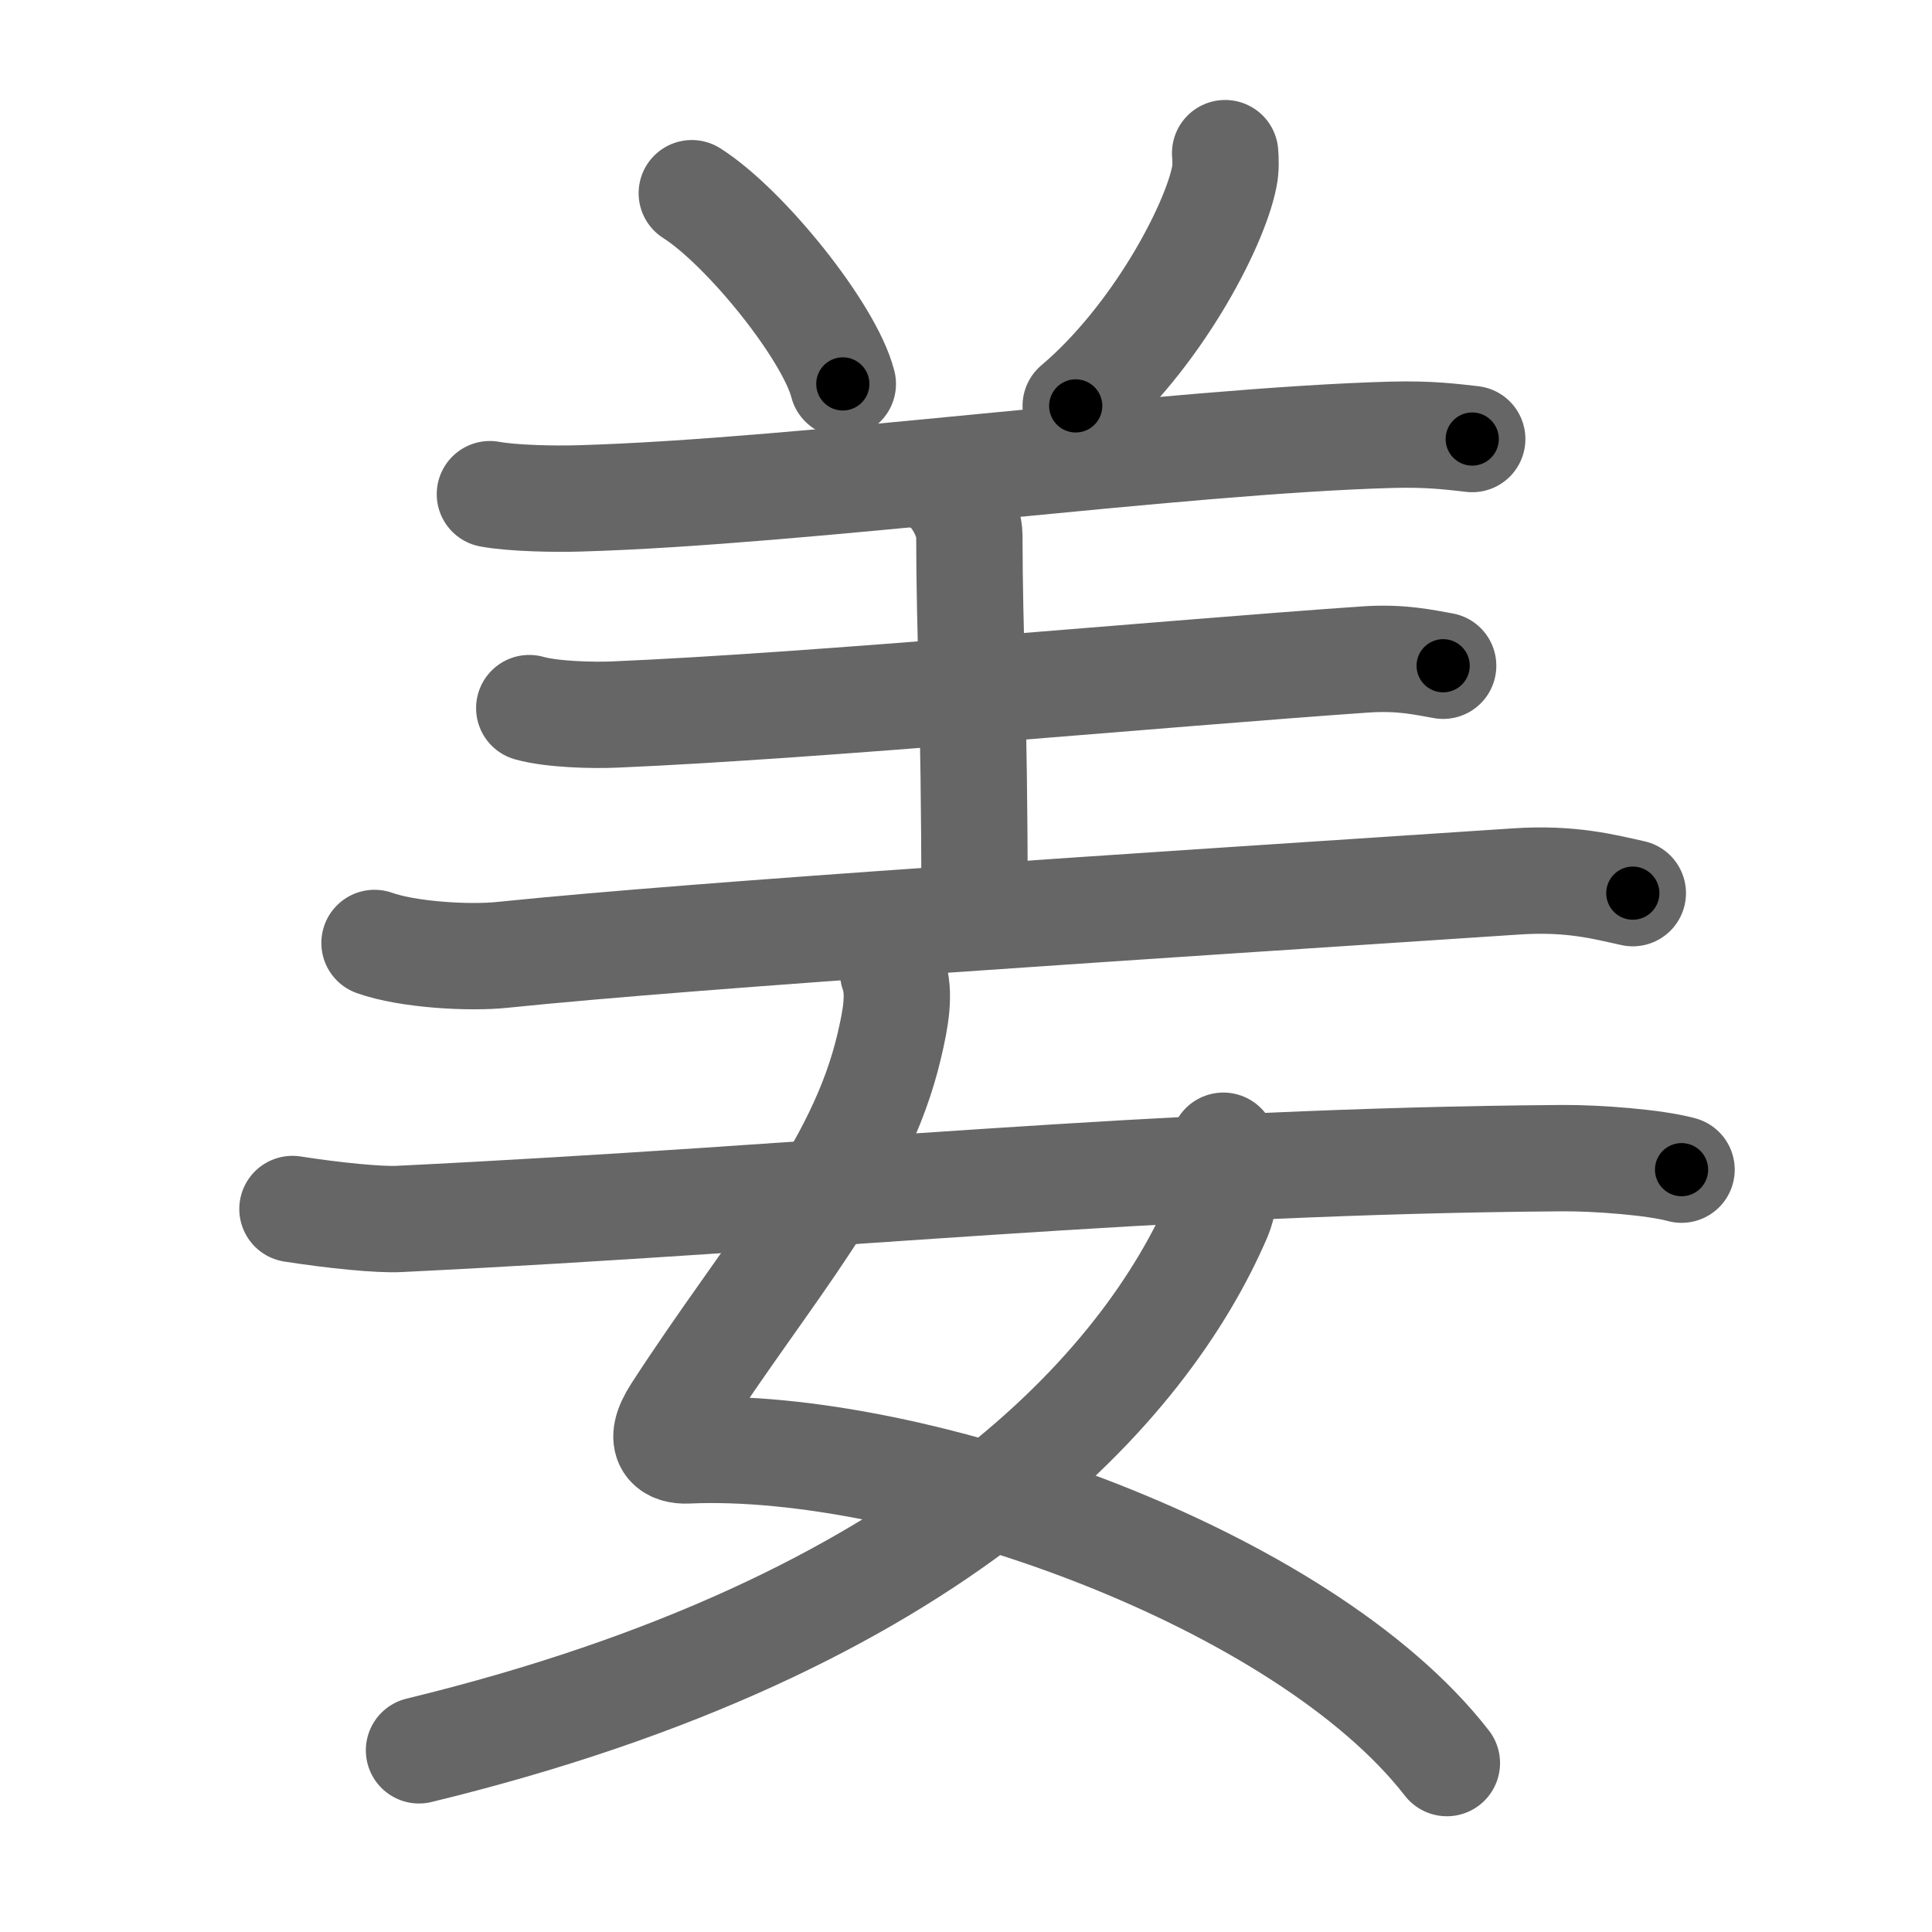 <svg xmlns="http://www.w3.org/2000/svg" width="109" height="109" viewBox="0 0 109 109" id="59dc"><g fill="none" stroke="#666" stroke-width="6" stroke-linecap="round" stroke-linejoin="round"><g><g><path d="M39.03,10.9c3,1.9,7.76,7.8,8.52,10.76" /><path d="M69.12,8.64c0.03,0.34,0.05,0.87-0.05,1.35c-0.57,2.85-3.87,9.09-8.38,12.91" /><path d="M27.64,27.88c1.3,0.24,3.7,0.28,4.99,0.24c12.58-0.35,33.79-3.26,45.88-3.59c2.16-0.06,3.47,0.12,4.55,0.24" /><path d="M52.8,27.13c1.05,0.48,1.89,2.12,1.89,3.1c0,5.56,0.29,9.86,0.29,20.38" /><path d="M29.86,39.95c1.27,0.36,3.6,0.42,4.87,0.36c11.32-0.48,31.02-2.32,42.24-3.1c2.11-0.15,3.39,0.17,4.45,0.35" /><path d="M21.13,53.2c1.88,0.67,5.34,0.87,7.23,0.67c11.47-1.18,36.51-2.77,57.17-4.14c3.13-0.21,5.03,0.32,6.59,0.66" /></g><g><path d="M50.39,54.87c0.42,1.17,0.13,2.64-0.21,4.1c-1.66,7.13-6.73,12.52-12.04,20.71c-1.15,1.78-0.24,2.19,0.64,2.15C51.5,81.25,73.5,89,81.63,99.47" /><path d="M69.02,64.64c0.13,0.81,0.23,2.79-0.27,3.97c-4.09,9.53-15.88,23.04-45.11,30.14" /><path d="M16.5,68.21c2.37,0.37,4.9,0.62,6.03,0.56c23.95-1.17,42.78-3.27,65.65-3.43c1.89-0.01,5.16,0.23,6.69,0.65" /></g></g></g><g fill="none" stroke="#000" stroke-width="3" stroke-linecap="round" stroke-linejoin="round"><path d="M39.03,10.9c3,1.9,7.76,7.8,8.52,10.76" stroke-dasharray="13.911" stroke-dashoffset="13.911"><animate attributeName="stroke-dashoffset" values="13.911;13.911;0" dur="0.139s" fill="freeze" begin="0s;59dc.click" /></path><path d="M69.12,8.64c0.03,0.34,0.05,0.87-0.05,1.35c-0.57,2.85-3.87,9.09-8.38,12.91" stroke-dasharray="16.955" stroke-dashoffset="16.955"><animate attributeName="stroke-dashoffset" values="16.955" fill="freeze" begin="59dc.click" /><animate attributeName="stroke-dashoffset" values="16.955;16.955;0" keyTimes="0;0.45;1" dur="0.309s" fill="freeze" begin="0s;59dc.click" /></path><path d="M27.64,27.88c1.3,0.24,3.7,0.28,4.99,0.24c12.58-0.35,33.79-3.26,45.88-3.59c2.16-0.06,3.47,0.12,4.55,0.24" stroke-dasharray="55.593" stroke-dashoffset="55.593"><animate attributeName="stroke-dashoffset" values="55.593" fill="freeze" begin="59dc.click" /><animate attributeName="stroke-dashoffset" values="55.593;55.593;0" keyTimes="0;0.357;1" dur="0.865s" fill="freeze" begin="0s;59dc.click" /></path><path d="M52.8,27.13c1.05,0.48,1.89,2.12,1.89,3.1c0,5.56,0.29,9.86,0.29,20.38" stroke-dasharray="24.164" stroke-dashoffset="24.164"><animate attributeName="stroke-dashoffset" values="24.164" fill="freeze" begin="59dc.click" /><animate attributeName="stroke-dashoffset" values="24.164;24.164;0" keyTimes="0;0.781;1" dur="1.107s" fill="freeze" begin="0s;59dc.click" /></path><path d="M29.86,39.95c1.27,0.36,3.6,0.42,4.87,0.36c11.32-0.48,31.02-2.32,42.24-3.1c2.11-0.15,3.39,0.17,4.45,0.35" stroke-dasharray="51.734" stroke-dashoffset="51.734"><animate attributeName="stroke-dashoffset" values="51.734" fill="freeze" begin="59dc.click" /><animate attributeName="stroke-dashoffset" values="51.734;51.734;0" keyTimes="0;0.682;1" dur="1.624s" fill="freeze" begin="0s;59dc.click" /></path><path d="M21.13,53.2c1.88,0.67,5.34,0.87,7.23,0.67c11.47-1.18,36.51-2.77,57.17-4.14c3.13-0.21,5.03,0.32,6.59,0.66" stroke-dasharray="71.279" stroke-dashoffset="71.279"><animate attributeName="stroke-dashoffset" values="71.279" fill="freeze" begin="59dc.click" /><animate attributeName="stroke-dashoffset" values="71.279;71.279;0" keyTimes="0;0.752;1" dur="2.16s" fill="freeze" begin="0s;59dc.click" /></path><path d="M50.39,54.87c0.42,1.17,0.13,2.64-0.21,4.1c-1.66,7.13-6.73,12.52-12.04,20.71c-1.15,1.78-0.24,2.19,0.64,2.15C51.5,81.25,73.5,89,81.63,99.47" stroke-dasharray="78.97" stroke-dashoffset="78.97"><animate attributeName="stroke-dashoffset" values="78.97" fill="freeze" begin="59dc.click" /><animate attributeName="stroke-dashoffset" values="78.97;78.97;0" keyTimes="0;0.784;1" dur="2.754s" fill="freeze" begin="0s;59dc.click" /></path><path d="M69.02,64.64c0.13,0.81,0.23,2.79-0.27,3.97c-4.09,9.53-15.88,23.04-45.11,30.14" stroke-dasharray="60.15" stroke-dashoffset="60.15"><animate attributeName="stroke-dashoffset" values="60.15" fill="freeze" begin="59dc.click" /><animate attributeName="stroke-dashoffset" values="60.15;60.15;0" keyTimes="0;0.859;1" dur="3.206s" fill="freeze" begin="0s;59dc.click" /></path><path d="M16.5,68.21c2.37,0.37,4.9,0.62,6.03,0.56c23.95-1.17,42.78-3.27,65.65-3.43c1.89-0.01,5.16,0.23,6.69,0.65" stroke-dasharray="78.548" stroke-dashoffset="78.548"><animate attributeName="stroke-dashoffset" values="78.548" fill="freeze" begin="59dc.click" /><animate attributeName="stroke-dashoffset" values="78.548;78.548;0" keyTimes="0;0.844;1" dur="3.797s" fill="freeze" begin="0s;59dc.click" /></path></g></svg>